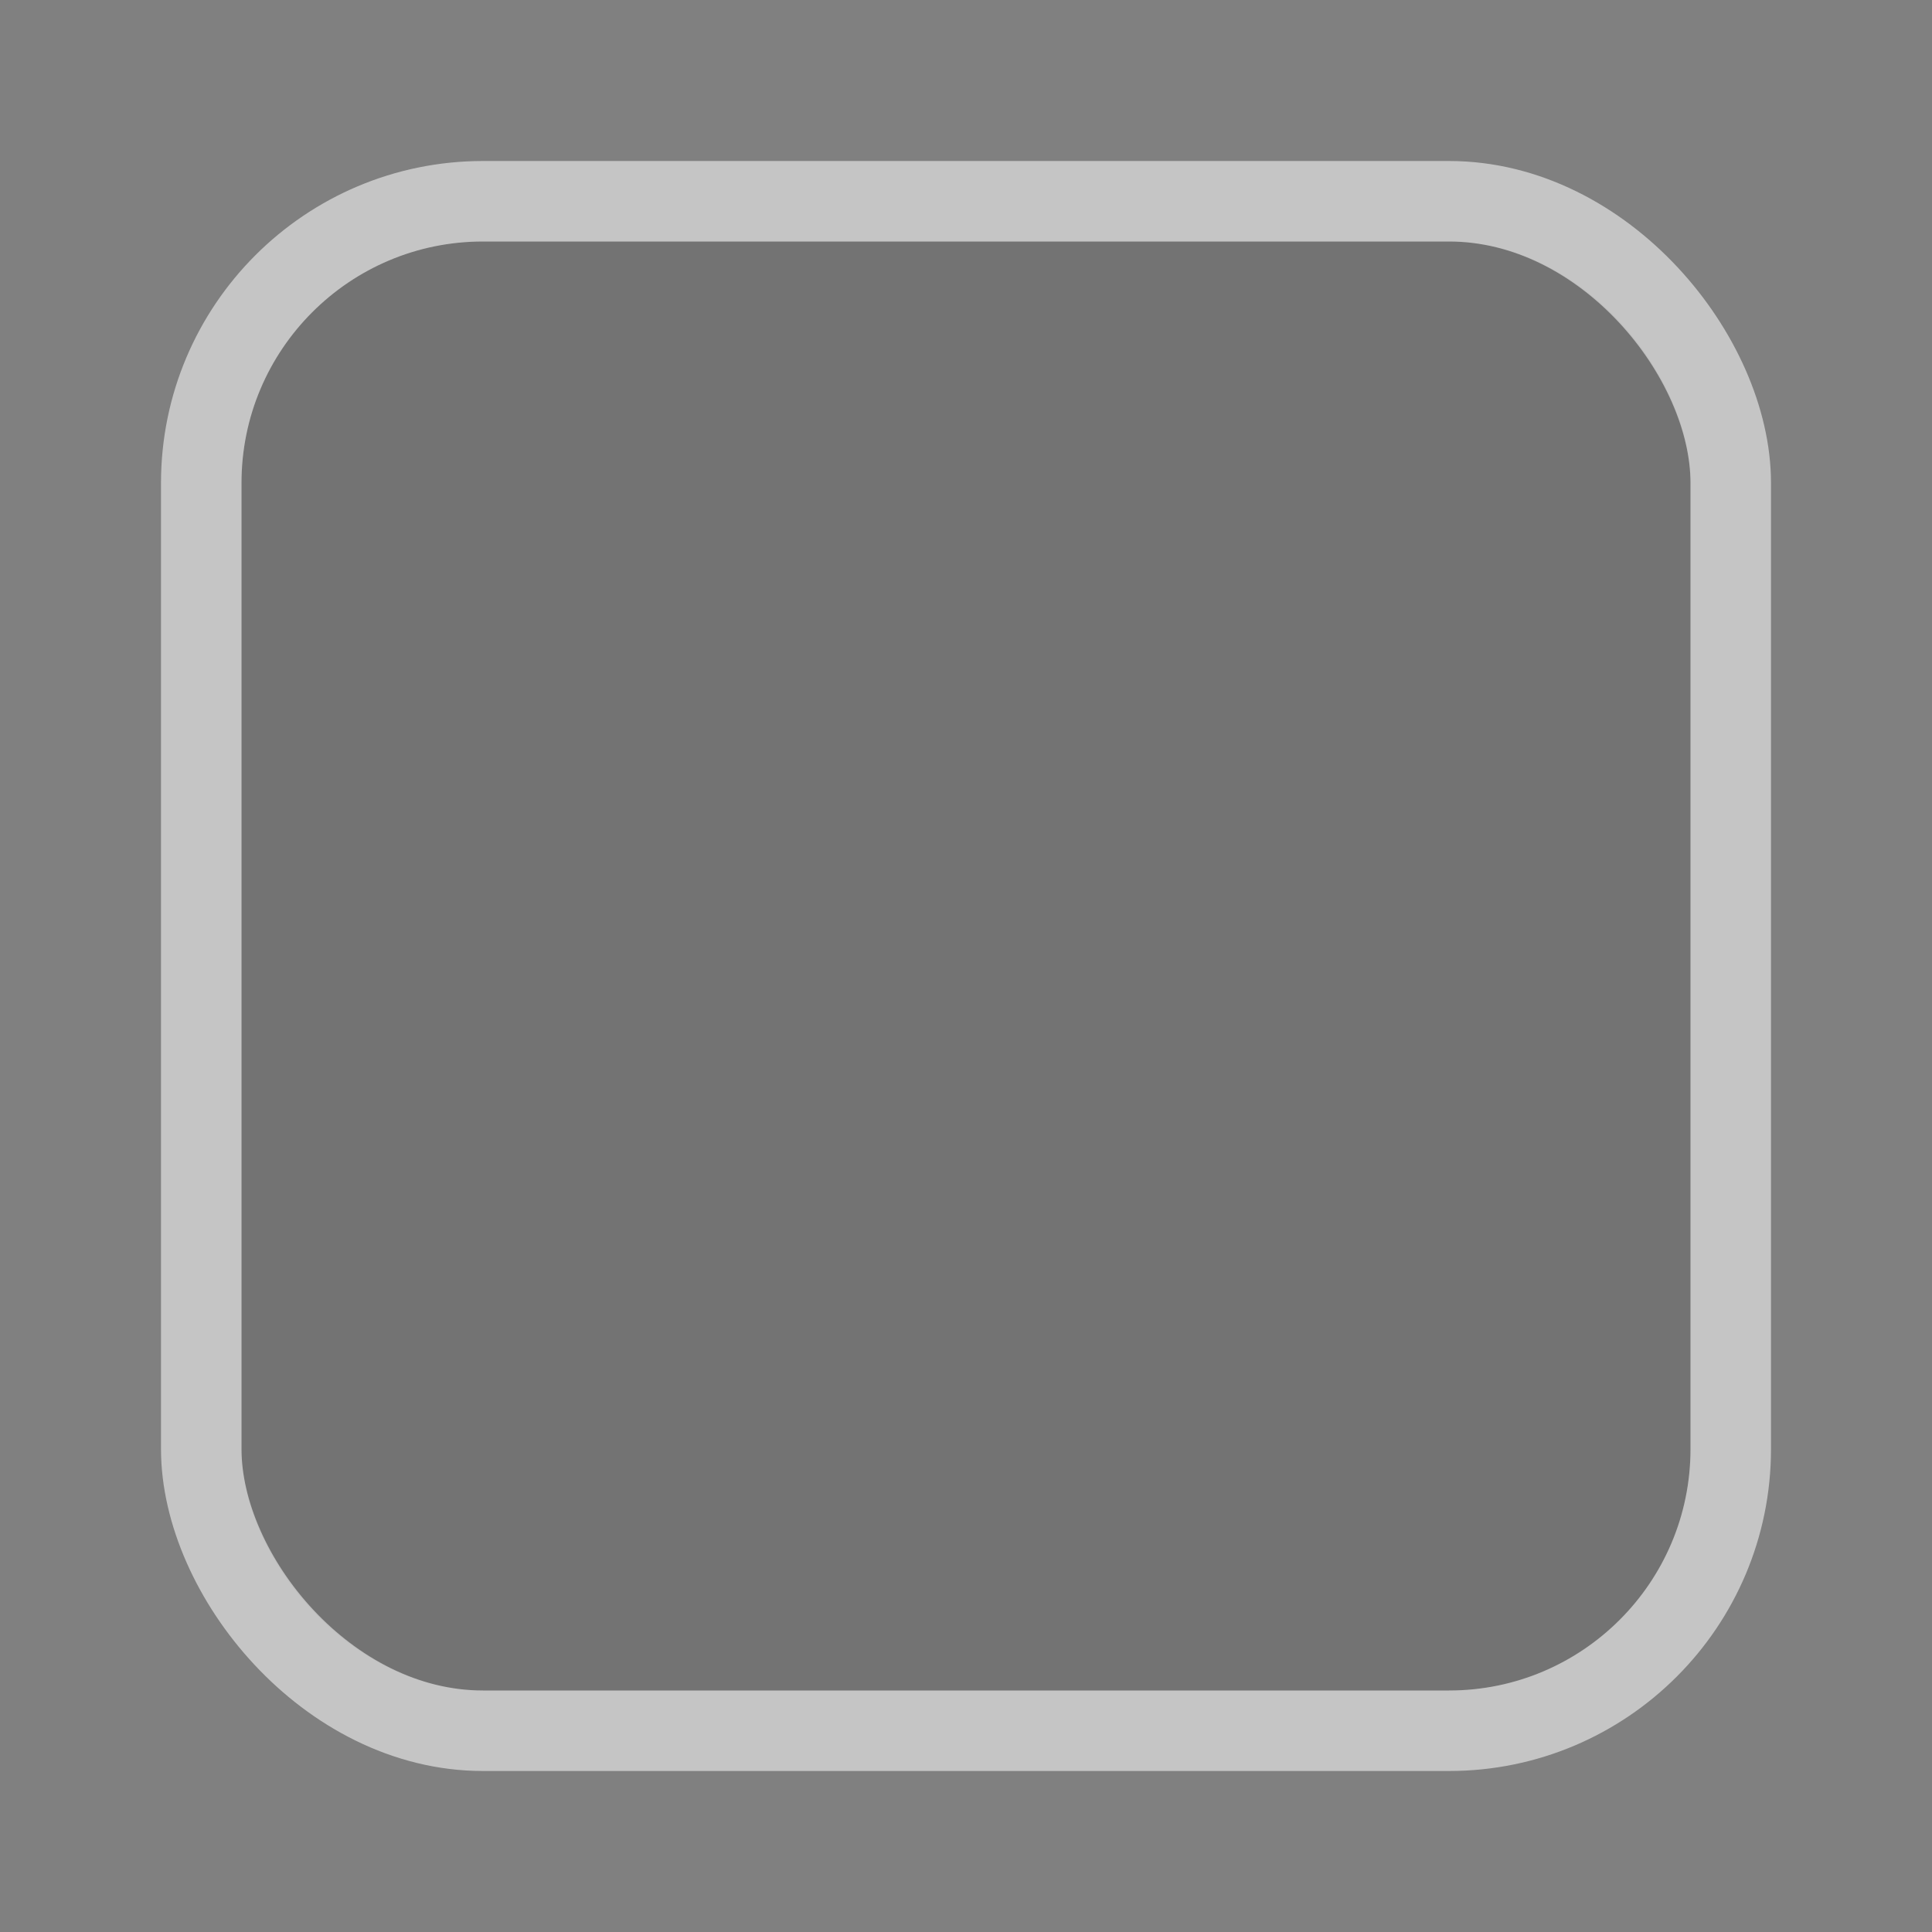 <svg width="24" height="24" viewBox="0 0 24 24" fill="none" xmlns="http://www.w3.org/2000/svg">
<rect x="0" y="0" width="24" height="24" fill="#808080" stroke="none"/>
<rect x="3" y="3" width="18" height="18" rx="3" fill="black" fill-opacity="0.1"/>
<rect x="2.5" y="2.5" width="19" height="19" rx="3.5" stroke="white" stroke-opacity="0.544"/>
</svg>
